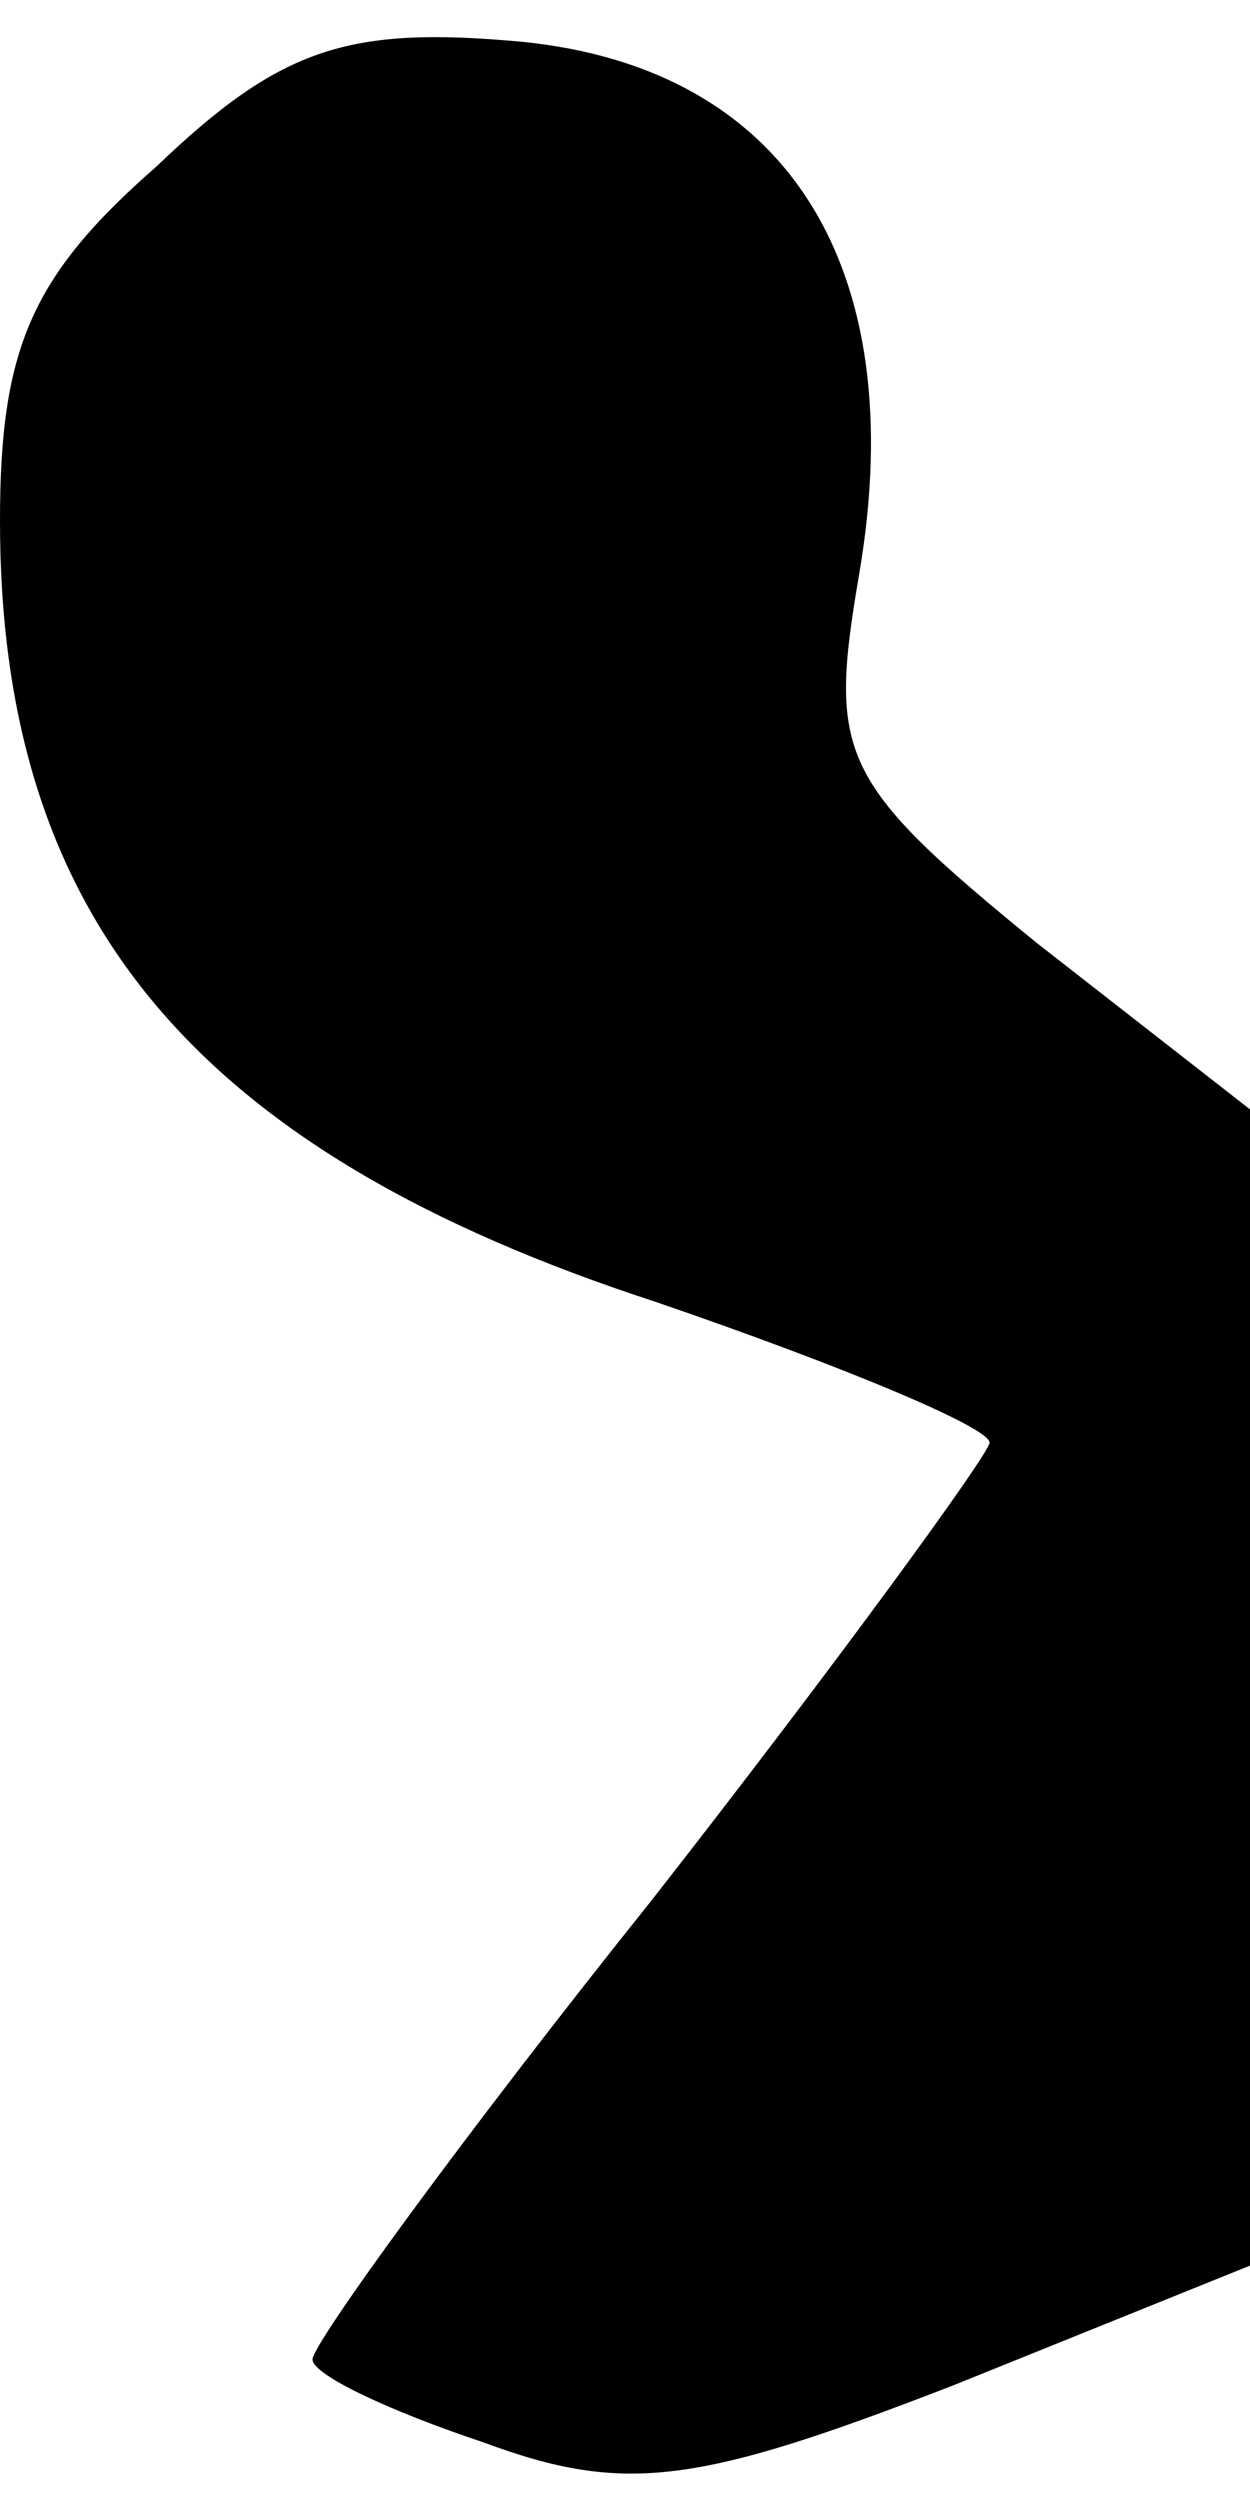 <?xml version="1.0" standalone="no"?>
<!DOCTYPE svg PUBLIC "-//W3C//DTD SVG 20010904//EN"
 "http://www.w3.org/TR/2001/REC-SVG-20010904/DTD/svg10.dtd">
<svg version="1.0" xmlns="http://www.w3.org/2000/svg"
 width="24pt" height="48pt" viewBox="0 0 24 48"
 preserveAspectRatio="xMidYMid meet">
<g transform="translate(0,48) scale(0.1,-0.1)"
fill="#000000" stroke="none">
<path fill="#000000" stroke="none" d="M30 448 c-24 -21 -30 -35 -30 -68 0
-76 37 -121 126 -150 35 -12 64 -24 64 -27 0 -2 -29 -42 -65 -88 -36 -45 -65
-85 -65 -88 0 -3 15 -10 33 -16 27 -10 41 -8 90 11 l57 23 0 111 0 111 -41 32
c-38 31 -40 36 -34 71 10 59 -14 97 -65 102 -33 3 -46 -1 -70 -24z"/>
</g>
</svg>
